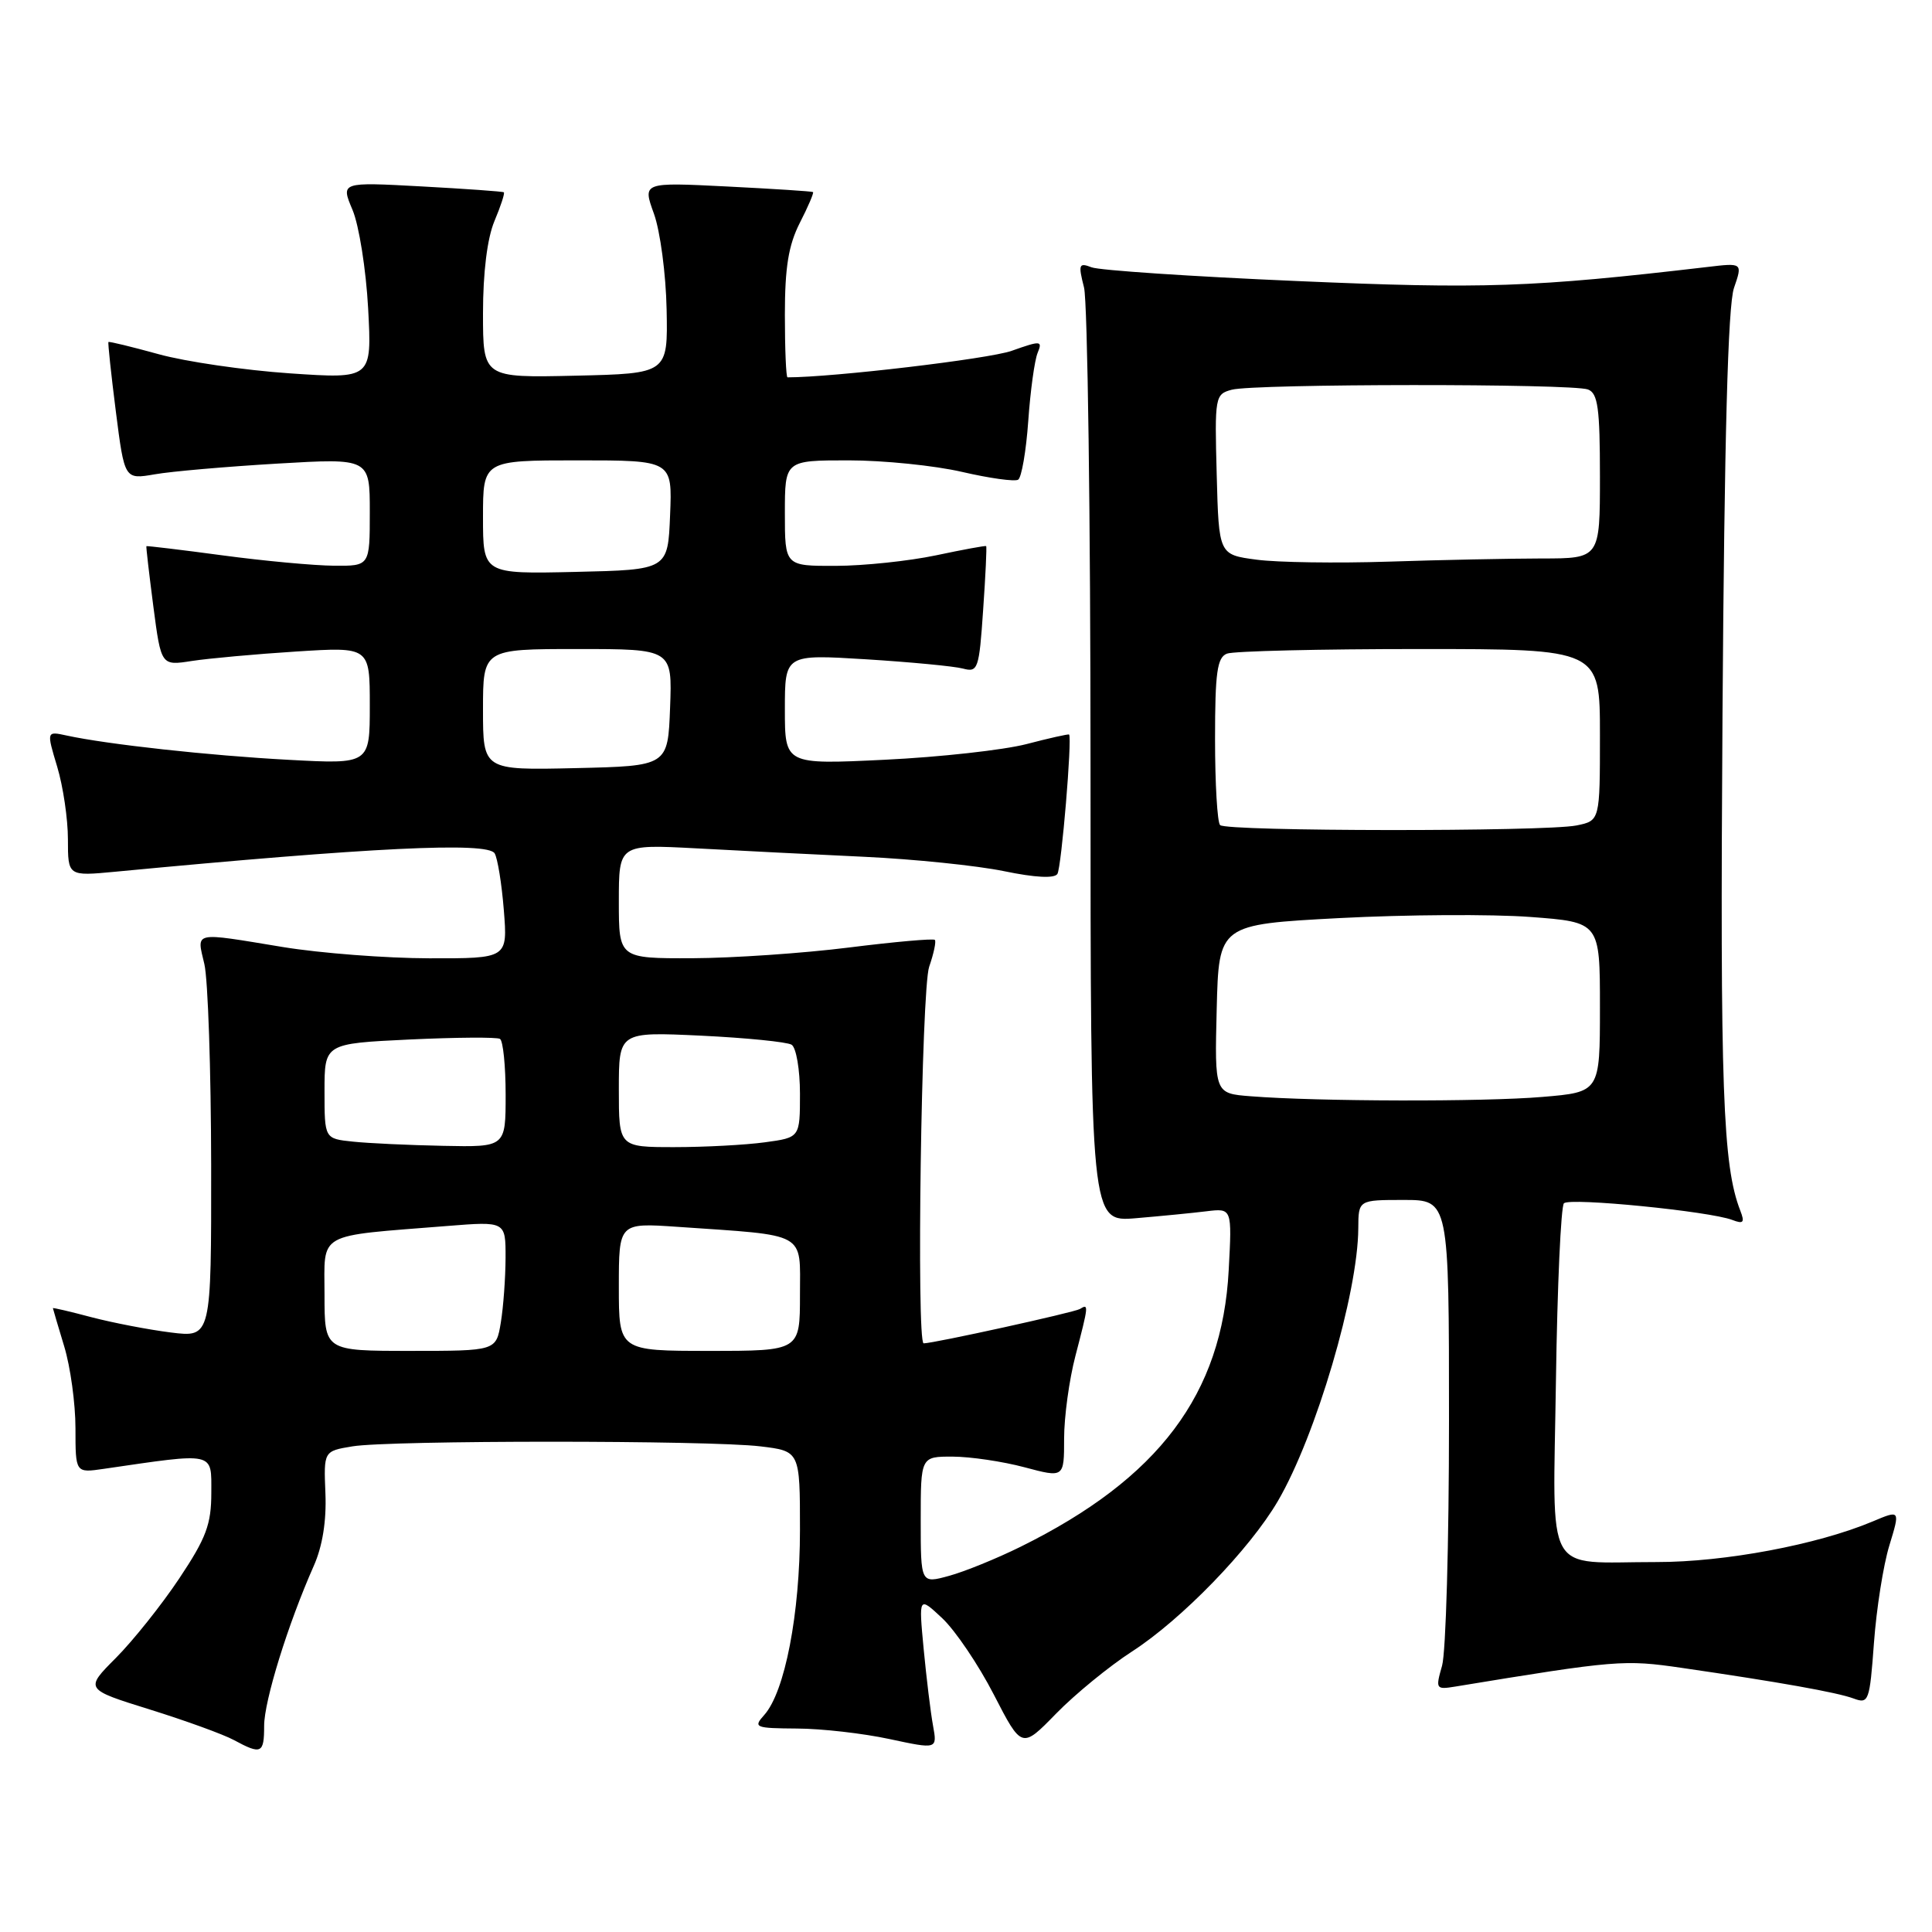 <?xml version="1.0" encoding="UTF-8" standalone="no"?>
<!DOCTYPE svg PUBLIC "-//W3C//DTD SVG 1.1//EN" "http://www.w3.org/Graphics/SVG/1.1/DTD/svg11.dtd" >
<svg xmlns="http://www.w3.org/2000/svg" xmlns:xlink="http://www.w3.org/1999/xlink" version="1.1" viewBox="0 0 256 256">
 <g >
 <path fill="currentColor"
d=" M 35.00 228.68 C 35.00 225.38 38.16 215.19 41.57 207.50 C 42.73 204.90 43.27 201.53 43.12 197.89 C 42.89 192.28 42.89 192.28 46.70 191.65 C 51.65 190.83 93.94 190.83 100.75 191.65 C 106.00 192.28 106.00 192.28 106.00 202.74 C 106.00 213.84 104.00 224.20 101.26 227.25 C 99.78 228.90 100.04 229.00 105.60 229.04 C 108.84 229.05 114.36 229.68 117.85 230.43 C 124.20 231.79 124.20 231.79 123.63 228.65 C 123.31 226.92 122.76 222.35 122.39 218.50 C 121.73 211.50 121.73 211.50 124.86 214.43 C 126.58 216.05 129.66 220.60 131.69 224.55 C 135.39 231.73 135.39 231.73 139.94 227.06 C 142.45 224.49 146.97 220.79 150.00 218.83 C 156.56 214.60 165.60 205.28 169.33 198.89 C 174.37 190.26 179.94 171.36 179.98 162.75 C 180.00 159.00 180.00 159.00 186.00 159.00 C 192.00 159.00 192.00 159.00 192.00 188.26 C 192.00 204.35 191.59 218.95 191.08 220.72 C 190.20 223.80 190.26 223.90 192.83 223.48 C 214.19 219.97 215.20 219.89 222.83 221.00 C 235.68 222.87 243.39 224.24 245.61 225.06 C 247.61 225.80 247.74 225.46 248.31 217.67 C 248.64 213.18 249.55 207.38 250.35 204.78 C 251.79 200.06 251.79 200.06 248.14 201.60 C 240.82 204.68 228.54 206.99 219.50 206.98 C 204.41 206.97 205.79 209.45 206.17 182.94 C 206.35 170.41 206.83 159.84 207.23 159.44 C 208.01 158.66 226.54 160.50 229.54 161.65 C 231.02 162.22 231.21 161.99 230.60 160.42 C 228.27 154.43 227.91 144.35 228.24 94.72 C 228.49 57.95 228.96 40.47 229.76 38.16 C 230.91 34.82 230.91 34.82 226.21 35.38 C 203.07 38.09 196.49 38.31 171.87 37.24 C 157.92 36.64 145.66 35.82 144.64 35.42 C 142.95 34.77 142.86 35.03 143.64 38.10 C 144.11 39.97 144.50 68.59 144.50 101.71 C 144.50 161.92 144.50 161.92 150.50 161.42 C 153.80 161.14 158.02 160.73 159.87 160.50 C 163.25 160.09 163.25 160.09 162.81 168.29 C 161.95 184.74 153.55 195.90 135.24 204.95 C 132.08 206.51 127.81 208.25 125.75 208.81 C 122.00 209.84 122.00 209.84 122.00 201.42 C 122.00 193.00 122.00 193.00 126.25 193.01 C 128.59 193.02 132.86 193.65 135.75 194.42 C 141.00 195.82 141.00 195.82 141.00 190.62 C 141.00 187.76 141.67 182.83 142.50 179.66 C 144.26 172.90 144.28 172.71 143.09 173.45 C 142.34 173.90 123.73 178.00 122.39 178.00 C 121.41 178.00 122.09 131.04 123.12 128.10 C 123.73 126.34 124.07 124.73 123.87 124.54 C 123.66 124.34 118.55 124.79 112.50 125.55 C 106.45 126.31 97.11 126.95 91.75 126.97 C 82.00 127.00 82.00 127.00 82.00 119.43 C 82.00 111.87 82.00 111.87 92.25 112.41 C 97.89 112.72 107.91 113.22 114.52 113.53 C 121.13 113.84 129.46 114.70 133.02 115.43 C 137.16 116.29 139.72 116.42 140.11 115.80 C 140.65 114.95 142.08 97.78 141.66 97.33 C 141.57 97.24 139.02 97.81 136.00 98.60 C 132.97 99.38 124.54 100.32 117.25 100.67 C 104.00 101.31 104.00 101.31 104.00 94.00 C 104.00 86.70 104.00 86.70 114.75 87.36 C 120.66 87.73 126.45 88.28 127.60 88.59 C 129.58 89.12 129.74 88.68 130.27 80.83 C 130.59 76.26 130.77 72.44 130.67 72.36 C 130.58 72.28 127.58 72.83 124.00 73.59 C 120.42 74.34 114.46 74.97 110.75 74.98 C 104.00 75.00 104.00 75.00 104.00 68.00 C 104.00 61.00 104.00 61.00 112.44 61.00 C 117.08 61.00 123.85 61.69 127.48 62.53 C 131.11 63.37 134.46 63.84 134.91 63.56 C 135.36 63.28 135.97 59.77 136.25 55.77 C 136.53 51.77 137.09 47.72 137.49 46.76 C 138.16 45.13 137.93 45.11 134.04 46.49 C 131.00 47.56 110.37 50.00 104.35 50.00 C 104.16 50.00 104.00 46.27 104.00 41.71 C 104.00 35.42 104.48 32.49 105.98 29.53 C 107.08 27.39 107.86 25.55 107.73 25.45 C 107.61 25.35 102.47 25.02 96.32 24.71 C 85.14 24.15 85.14 24.15 86.65 28.32 C 87.48 30.62 88.24 36.33 88.33 41.00 C 88.50 49.50 88.50 49.50 76.25 49.78 C 64.00 50.06 64.00 50.06 64.00 41.50 C 64.00 36.12 64.56 31.59 65.51 29.31 C 66.35 27.32 66.91 25.60 66.76 25.48 C 66.62 25.37 61.70 25.02 55.83 24.70 C 45.15 24.12 45.15 24.12 46.71 27.81 C 47.57 29.84 48.50 35.71 48.78 40.86 C 49.28 50.21 49.28 50.21 38.39 49.47 C 32.40 49.06 24.58 47.92 21.01 46.93 C 17.45 45.95 14.46 45.22 14.37 45.32 C 14.28 45.42 14.72 49.56 15.35 54.52 C 16.50 63.54 16.50 63.54 20.50 62.85 C 22.70 62.46 30.01 61.83 36.75 61.43 C 49.00 60.71 49.00 60.71 49.00 67.85 C 49.00 75.00 49.00 75.00 44.25 74.96 C 41.64 74.94 35.00 74.33 29.50 73.59 C 24.00 72.85 19.45 72.31 19.40 72.37 C 19.34 72.44 19.76 76.04 20.32 80.36 C 21.35 88.22 21.35 88.22 25.43 87.58 C 27.67 87.24 33.89 86.67 39.25 86.33 C 49.00 85.71 49.00 85.71 49.00 93.48 C 49.00 101.26 49.00 101.26 38.25 100.68 C 27.76 100.12 14.19 98.63 8.83 97.46 C 6.16 96.88 6.16 96.88 7.58 101.60 C 8.36 104.19 9.00 108.52 9.00 111.21 C 9.00 116.10 9.00 116.10 15.25 115.51 C 49.16 112.28 64.59 111.53 65.54 113.07 C 65.93 113.70 66.48 117.09 66.76 120.60 C 67.27 127.00 67.27 127.00 56.89 126.98 C 51.17 126.97 42.45 126.30 37.50 125.49 C 25.41 123.50 26.06 123.36 27.08 127.75 C 27.56 129.81 27.96 141.79 27.98 154.37 C 28.00 177.23 28.00 177.23 22.63 176.56 C 19.68 176.19 14.96 175.28 12.13 174.54 C 9.31 173.79 7.00 173.25 7.01 173.34 C 7.02 173.43 7.69 175.71 8.51 178.41 C 9.33 181.11 10.00 185.99 10.00 189.25 C 10.00 195.18 10.00 195.18 13.75 194.63 C 28.63 192.46 28.00 192.32 28.00 197.79 C 28.00 201.98 27.33 203.78 23.76 209.14 C 21.43 212.64 17.65 217.37 15.37 219.67 C 11.22 223.83 11.22 223.83 19.86 226.52 C 24.61 228.00 29.62 229.82 31.00 230.57 C 34.63 232.53 35.00 232.36 35.00 228.68 Z  M 43.00 171.56 C 43.00 163.14 41.74 163.85 59.25 162.45 C 67.00 161.83 67.00 161.83 66.99 166.66 C 66.98 169.32 66.70 173.19 66.36 175.25 C 65.74 179.00 65.74 179.00 54.37 179.00 C 43.00 179.00 43.00 179.00 43.00 171.56 Z  M 82.00 170.51 C 82.00 162.03 82.00 162.03 89.75 162.56 C 107.13 163.76 106.00 163.13 106.00 171.56 C 106.00 179.00 106.00 179.00 94.00 179.00 C 82.00 179.00 82.00 179.00 82.00 170.51 Z  M 46.75 151.27 C 43.00 150.88 43.00 150.88 43.00 144.58 C 43.00 138.28 43.00 138.28 54.25 137.74 C 60.44 137.45 65.84 137.41 66.25 137.66 C 66.66 137.91 67.00 141.24 67.00 145.06 C 67.00 152.00 67.00 152.00 58.75 151.83 C 54.21 151.74 48.81 151.49 46.75 151.27 Z  M 82.00 144.36 C 82.00 136.72 82.00 136.72 92.89 137.23 C 98.88 137.52 104.28 138.06 104.89 138.43 C 105.50 138.81 106.00 141.73 106.00 144.92 C 106.00 150.73 106.00 150.73 101.36 151.36 C 98.81 151.71 93.41 152.00 89.36 152.00 C 82.00 152.00 82.00 152.00 82.00 144.36 Z  M 165.72 145.26 C 160.94 144.89 160.94 144.89 161.22 133.69 C 161.50 122.50 161.50 122.50 177.50 121.65 C 186.30 121.19 197.66 121.12 202.75 121.50 C 212.00 122.19 212.00 122.19 212.00 133.45 C 212.00 144.71 212.00 144.71 204.35 145.35 C 196.62 146.01 174.52 145.96 165.72 145.26 Z  M 161.67 109.33 C 161.30 108.97 161.00 103.84 161.00 97.94 C 161.00 89.08 161.28 87.11 162.58 86.61 C 163.45 86.27 174.93 86.00 188.08 86.00 C 212.00 86.00 212.00 86.00 212.00 97.38 C 212.00 108.75 212.00 108.75 208.88 109.38 C 204.68 110.21 162.51 110.18 161.67 109.33 Z  M 64.00 94.03 C 64.00 86.00 64.00 86.00 76.54 86.00 C 89.08 86.00 89.08 86.00 88.79 93.75 C 88.50 101.50 88.50 101.50 76.25 101.78 C 64.00 102.06 64.00 102.06 64.00 94.03 Z  M 64.00 68.53 C 64.00 61.00 64.00 61.00 76.54 61.00 C 89.09 61.00 89.09 61.00 88.79 68.25 C 88.50 75.50 88.50 75.50 76.25 75.78 C 64.00 76.06 64.00 76.06 64.00 68.53 Z  M 166.50 74.16 C 161.50 73.50 161.50 73.50 161.22 62.88 C 160.94 52.55 161.00 52.23 163.22 51.64 C 166.19 50.84 208.35 50.81 210.42 51.61 C 211.73 52.11 212.00 54.10 212.00 63.11 C 212.00 74.00 212.00 74.00 204.25 74.00 C 199.99 74.01 190.88 74.19 184.00 74.42 C 177.12 74.64 169.25 74.53 166.50 74.16 Z "/>
</g>
</svg>